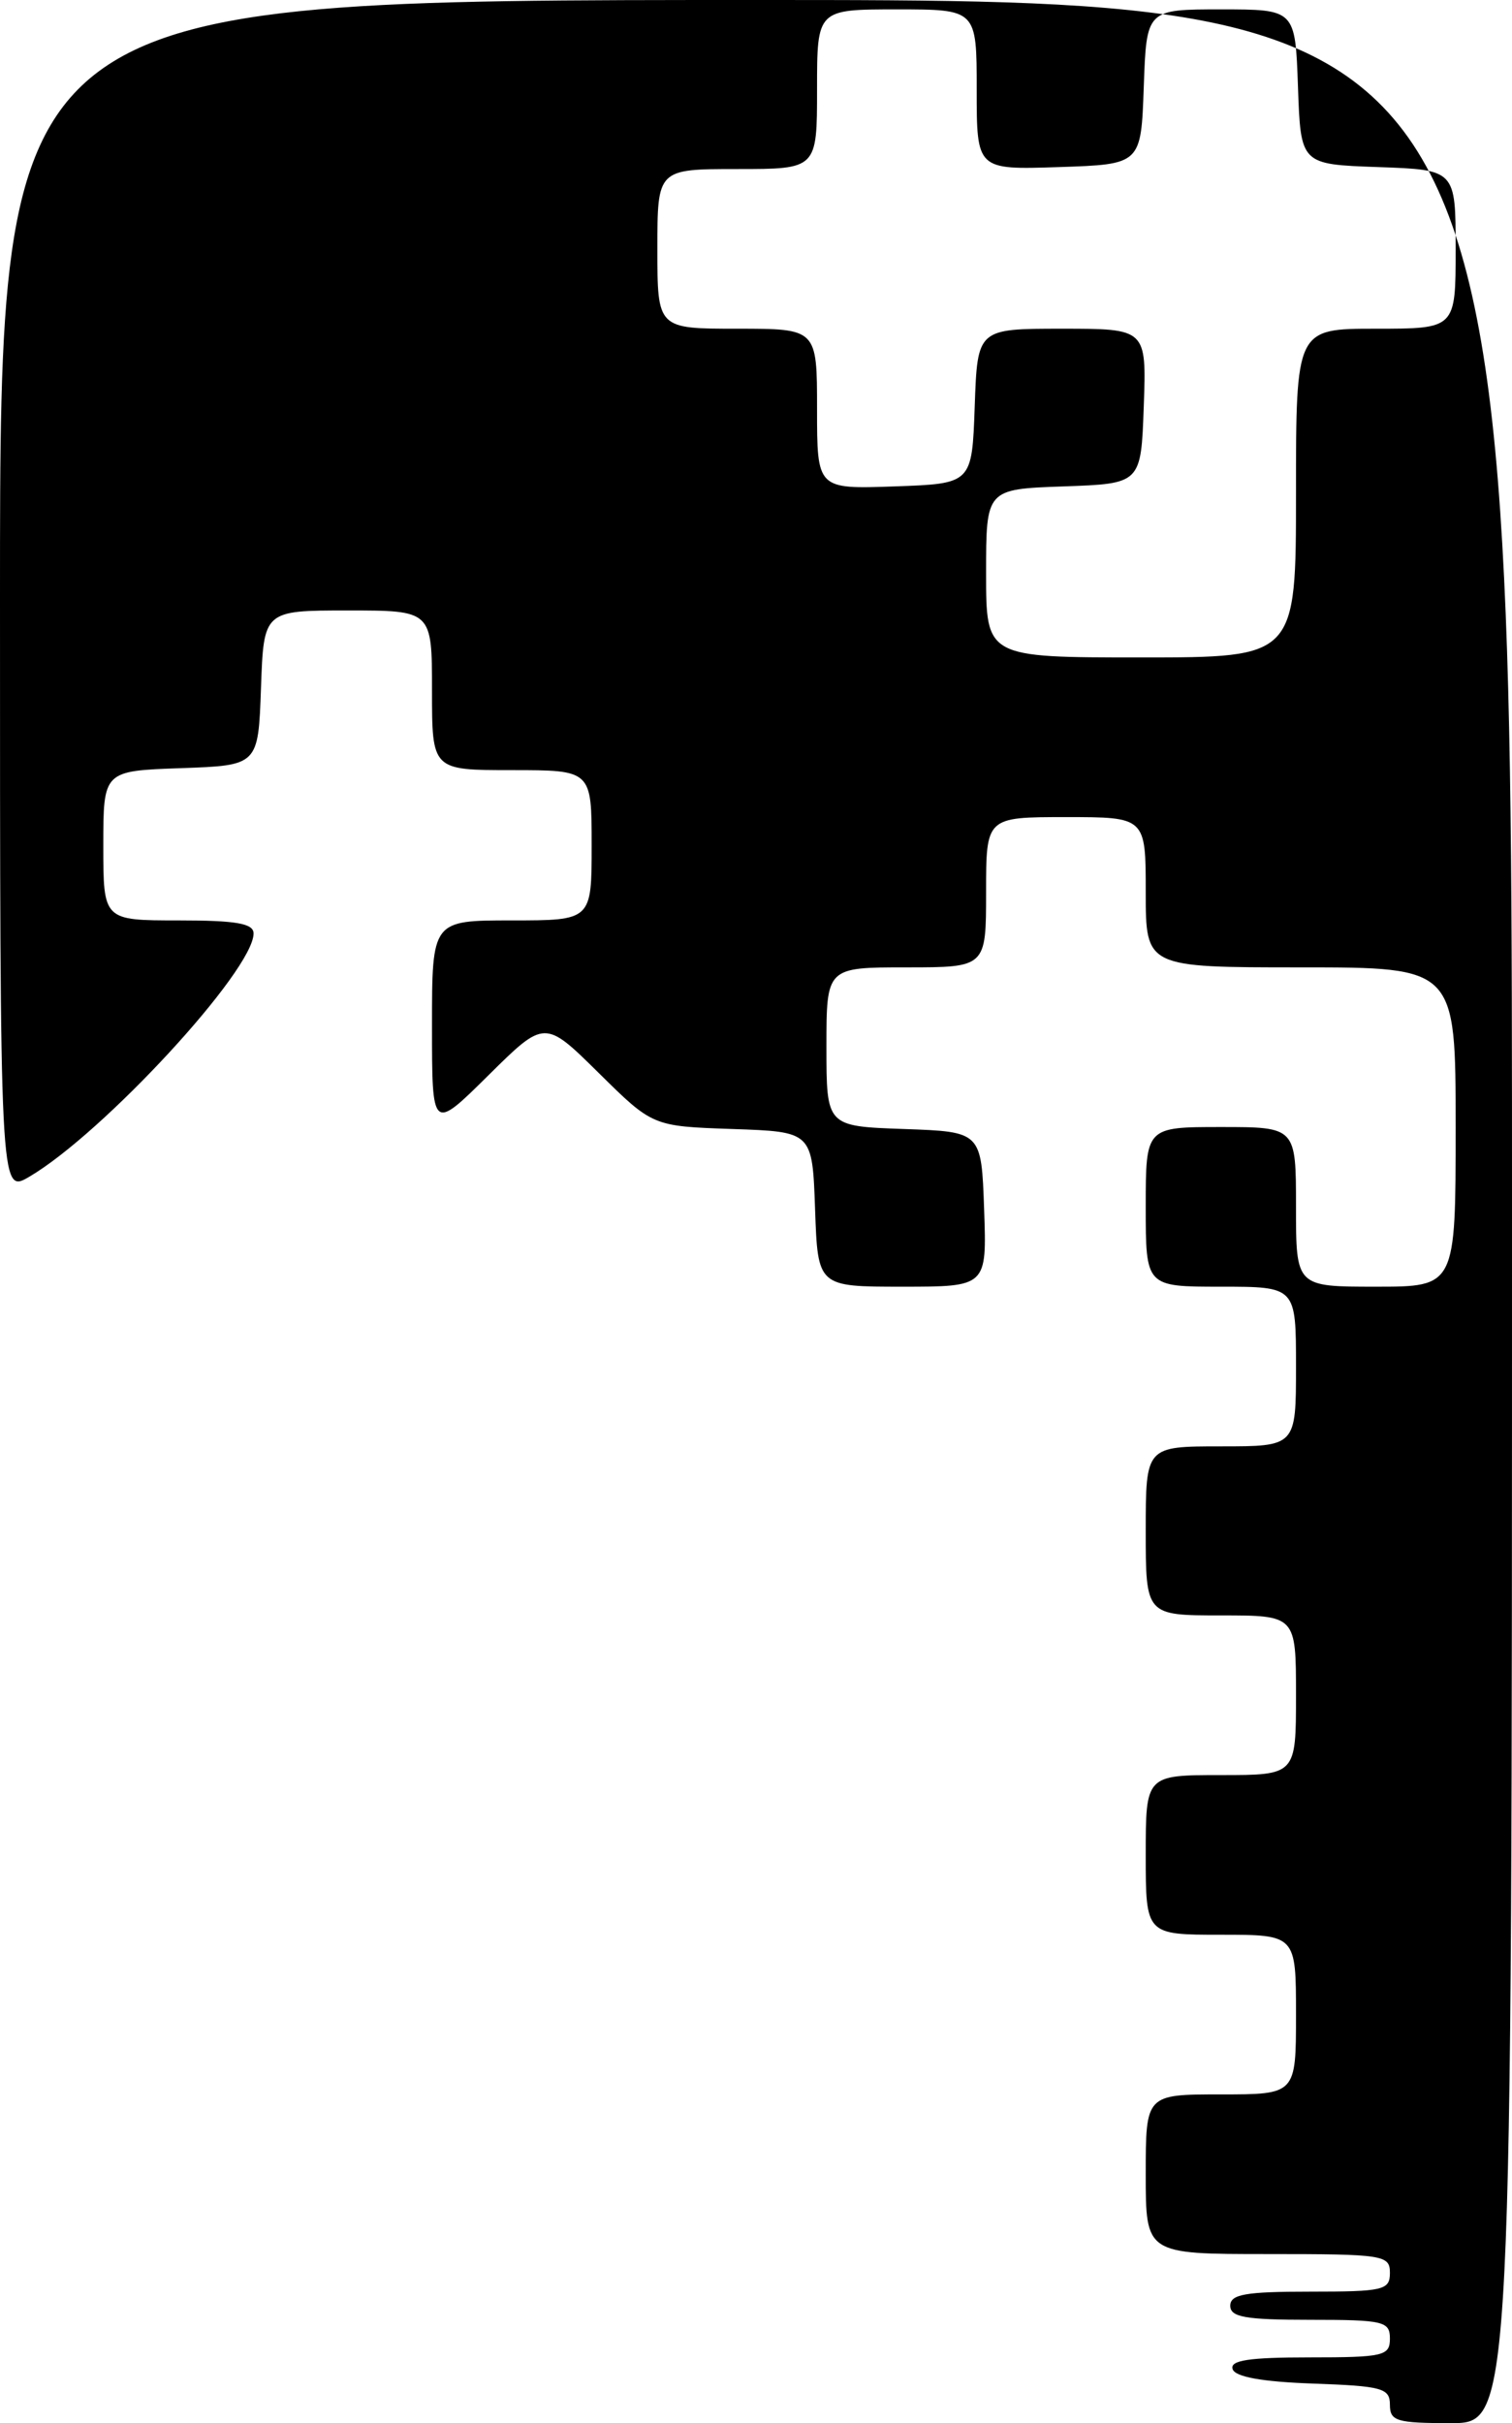 <?xml version="1.0" encoding="UTF-8" standalone="no"?>
<!DOCTYPE svg PUBLIC "-//W3C//DTD SVG 1.1//EN" "http://www.w3.org/Graphics/SVG/1.1/DTD/svg11.dtd" >
<svg xmlns="http://www.w3.org/2000/svg" xmlns:xlink="http://www.w3.org/1999/xlink" version="1.1" viewBox="0 0 161 258">
 <g >
 <path fill="currentColor"
d=" M 148.00 256.04 C 148.00 254.28 147.18 254.05 139.83 253.79 C 134.40 253.60 131.52 253.08 131.25 252.25 C 130.94 251.31 133.00 251.00 139.42 251.00 C 147.33 251.00 148.00 250.84 148.00 249.00 C 148.00 247.16 147.33 247.00 139.50 247.00 C 132.61 247.00 131.00 246.72 131.00 245.50 C 131.00 244.28 132.61 244.00 139.50 244.00 C 147.33 244.00 148.00 243.84 148.00 242.00 C 148.00 240.10 147.33 240.00 135.00 240.00 C 122.00 240.00 122.00 240.00 122.00 231.50 C 122.00 223.00 122.00 223.00 130.00 223.00 C 138.00 223.00 138.00 223.00 138.00 214.50 C 138.00 206.00 138.00 206.00 130.00 206.00 C 122.00 206.00 122.00 206.00 122.00 197.50 C 122.00 189.00 122.00 189.00 130.00 189.00 C 138.00 189.00 138.00 189.00 138.00 180.50 C 138.00 172.00 138.00 172.00 130.00 172.00 C 122.00 172.00 122.00 172.00 122.00 163.00 C 122.00 154.00 122.00 154.00 130.00 154.00 C 138.00 154.00 138.00 154.00 138.00 145.50 C 138.00 137.00 138.00 137.00 130.00 137.00 C 122.00 137.00 122.00 137.00 122.00 128.50 C 122.00 120.00 122.00 120.00 130.00 120.00 C 138.00 120.00 138.00 120.00 138.00 128.50 C 138.00 137.00 138.00 137.00 146.50 137.00 C 155.00 137.00 155.00 137.00 155.00 120.00 C 155.00 103.00 155.00 103.00 138.50 103.00 C 122.00 103.00 122.00 103.00 122.00 95.00 C 122.00 87.00 122.00 87.00 113.50 87.00 C 105.00 87.00 105.00 87.00 105.00 95.00 C 105.00 103.00 105.00 103.00 96.50 103.00 C 88.00 103.00 88.00 103.00 88.00 111.46 C 88.00 119.92 88.00 119.92 96.25 120.21 C 104.50 120.50 104.50 120.50 104.79 128.75 C 105.08 137.00 105.08 137.00 96.08 137.00 C 87.08 137.00 87.08 137.00 86.79 128.75 C 86.50 120.50 86.50 120.50 78.00 120.21 C 69.50 119.92 69.50 119.92 63.75 114.24 C 58.00 108.56 58.00 108.56 52.00 114.50 C 46.00 120.44 46.00 120.44 46.00 109.22 C 46.00 98.00 46.00 98.00 54.50 98.00 C 63.00 98.00 63.00 98.00 63.00 90.00 C 63.00 82.00 63.00 82.00 54.50 82.00 C 46.00 82.00 46.00 82.00 46.00 73.50 C 46.00 65.00 46.00 65.00 37.04 65.00 C 28.08 65.00 28.08 65.00 27.79 73.25 C 27.50 81.50 27.50 81.50 19.25 81.79 C 11.00 82.08 11.00 82.08 11.00 90.04 C 11.00 98.00 11.00 98.00 19.00 98.00 C 25.16 98.00 27.00 98.32 27.00 99.39 C 27.00 103.32 10.96 120.70 3.09 125.31 C 0.00 127.11 0.00 127.11 0.00 63.56 C 0.00 0.00 0.00 0.00 80.50 0.00 C 161.00 0.00 161.00 0.00 161.00 129.00 C 161.00 258.00 161.00 258.00 154.50 258.00 C 148.71 258.00 148.00 257.79 148.00 256.04 Z  M 138.00 52.50 C 138.00 35.00 138.00 35.00 146.50 35.00 C 155.00 35.00 155.00 35.00 155.00 26.54 C 155.00 18.08 155.00 18.08 146.75 17.79 C 138.50 17.50 138.50 17.50 138.21 9.25 C 137.92 1.00 137.92 1.00 130.00 1.00 C 122.08 1.00 122.08 1.00 121.79 9.25 C 121.50 17.50 121.50 17.50 112.75 17.79 C 104.00 18.08 104.00 18.08 104.00 9.54 C 104.00 1.00 104.00 1.00 95.50 1.00 C 87.00 1.00 87.00 1.00 87.00 9.50 C 87.00 18.00 87.00 18.00 78.50 18.00 C 70.00 18.00 70.00 18.00 70.00 26.50 C 70.00 35.00 70.00 35.00 78.50 35.00 C 87.00 35.00 87.00 35.00 87.00 43.54 C 87.00 52.08 87.00 52.08 95.25 51.79 C 103.50 51.50 103.50 51.50 103.79 43.25 C 104.08 35.00 104.08 35.00 113.08 35.00 C 122.08 35.00 122.08 35.00 121.79 43.25 C 121.50 51.50 121.50 51.50 113.25 51.79 C 105.00 52.08 105.00 52.08 105.00 61.04 C 105.00 70.00 105.00 70.00 121.50 70.00 C 138.00 70.00 138.00 70.00 138.00 52.50 Z "/>
</g>
</svg>